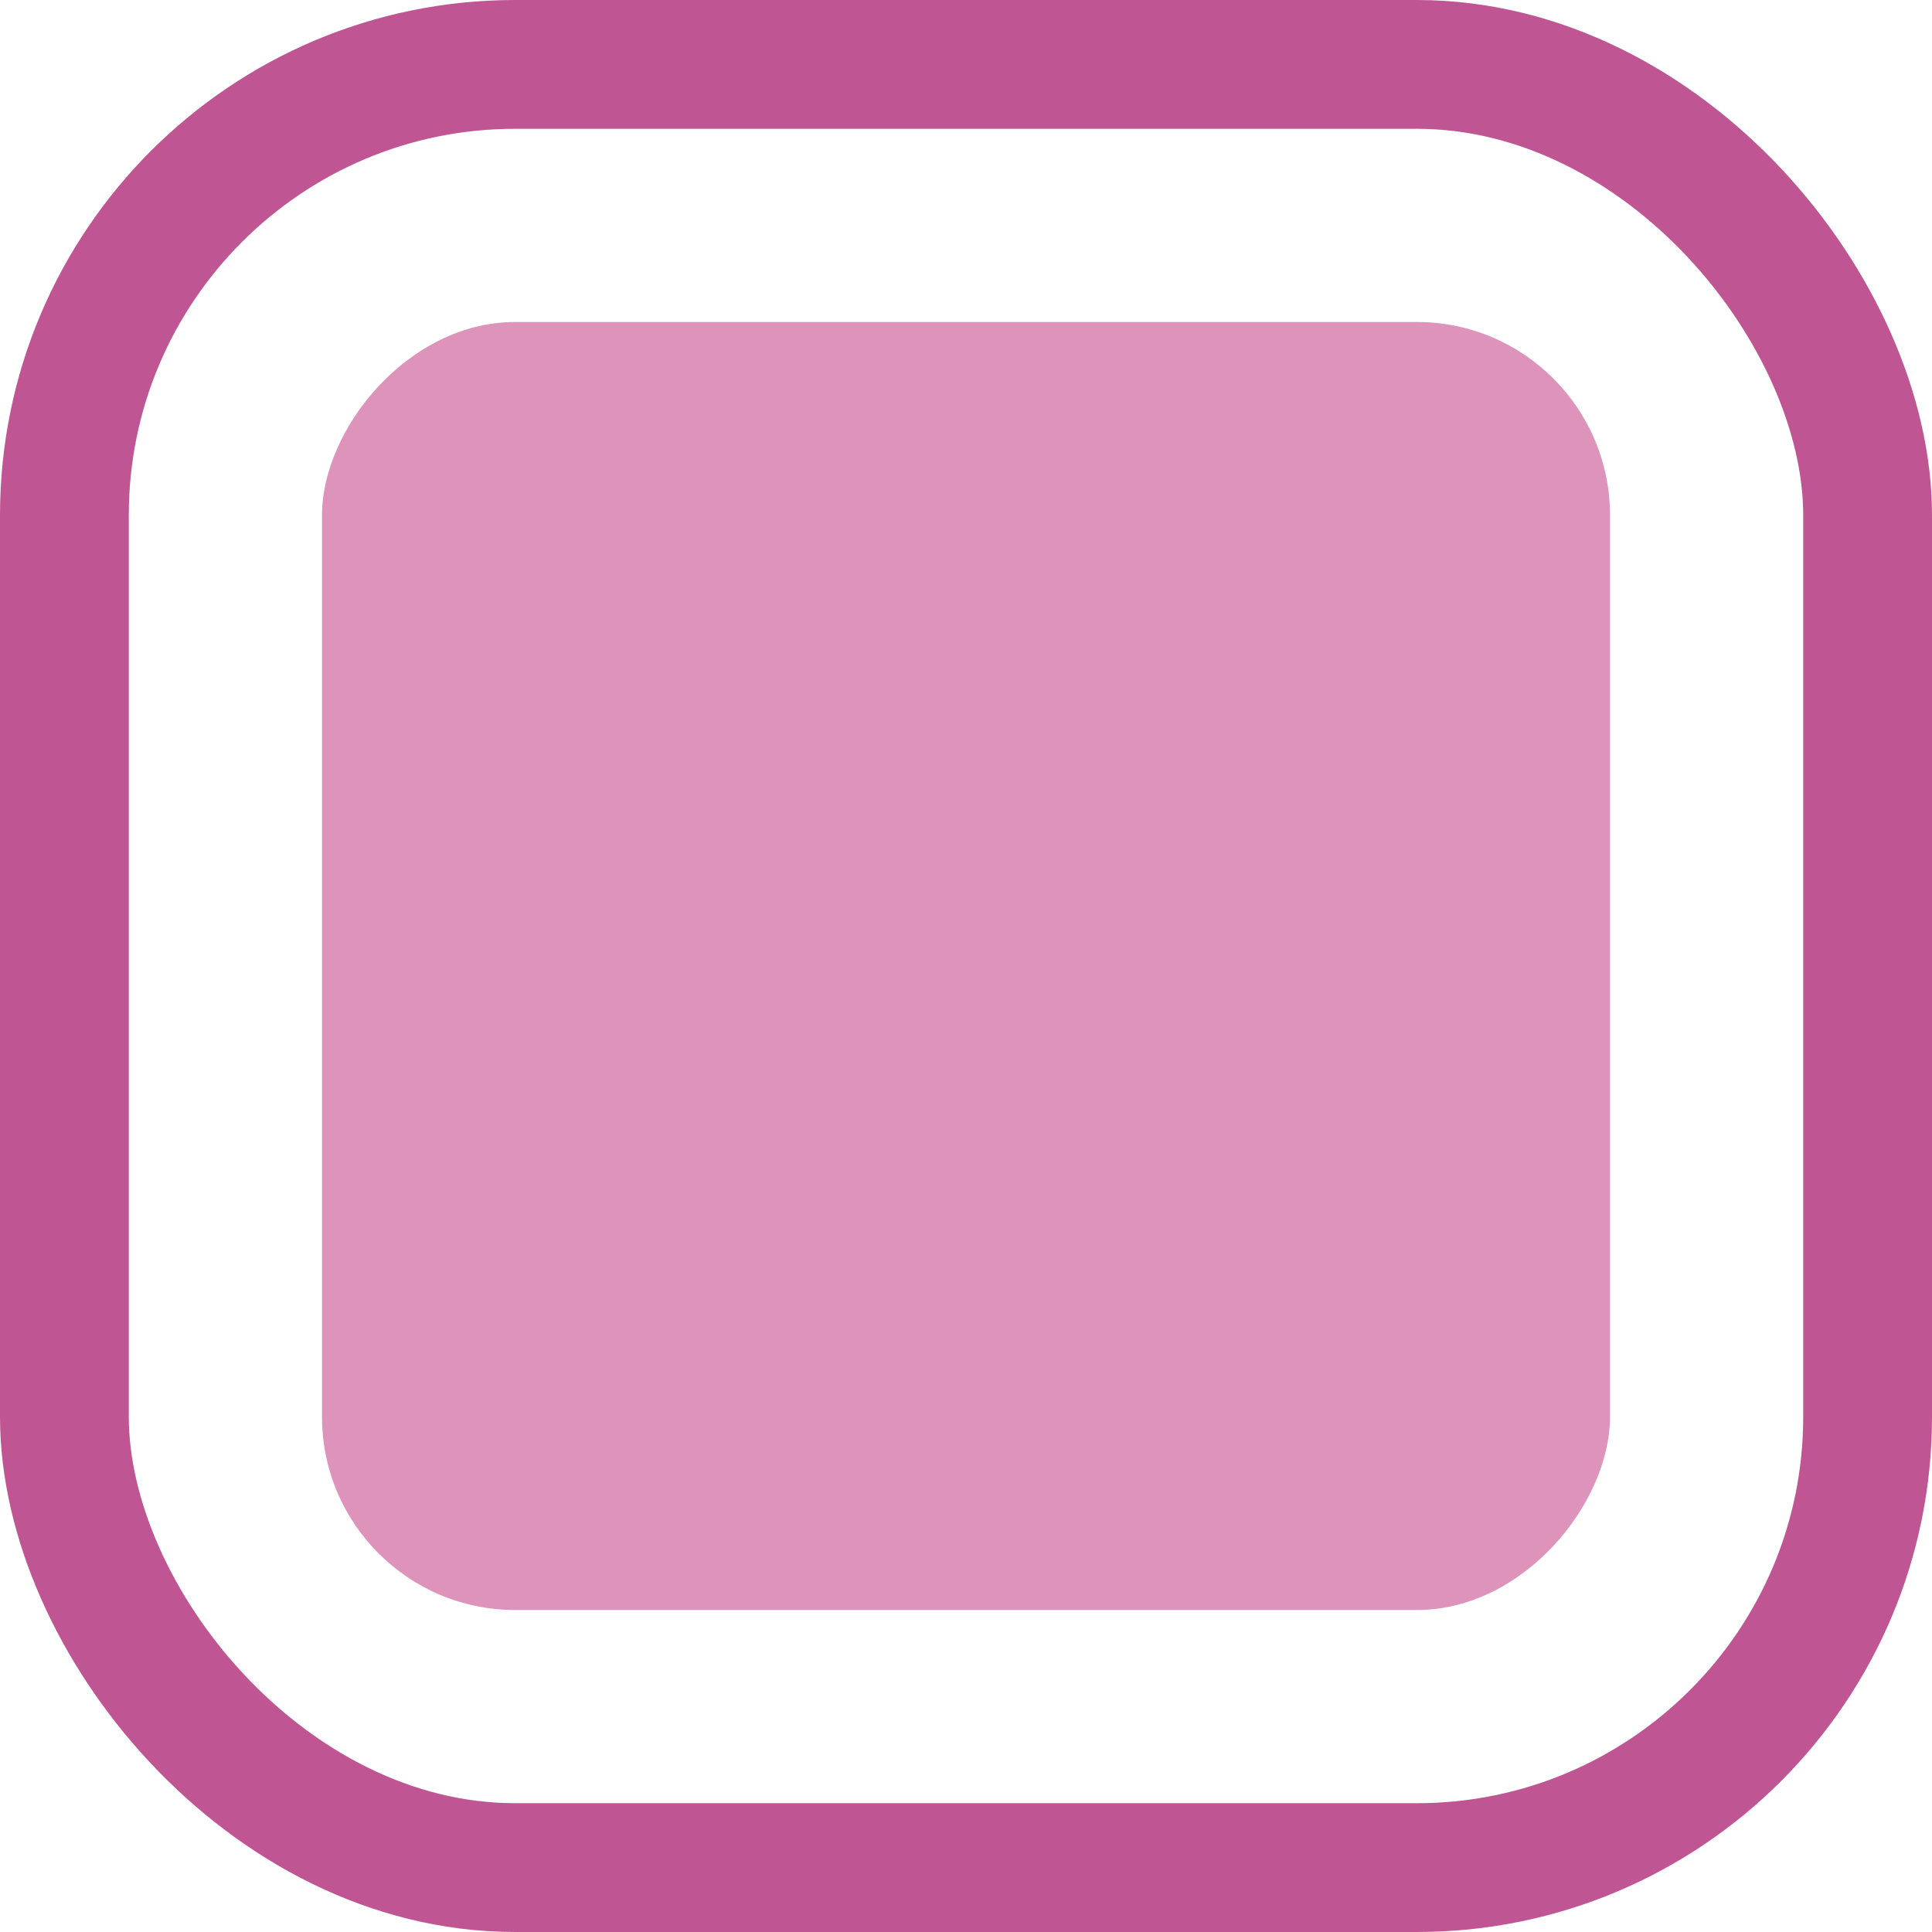 <?xml version="1.0" encoding="UTF-8"?>
<svg width="30px" height="30px" viewBox="0 0 30 30" version="1.1" xmlns="http://www.w3.org/2000/svg" xmlns:xlink="http://www.w3.org/1999/xlink">
    <title>Group 4</title>
    <g id="Page-1" stroke="none" stroke-width="1" fill="none" fill-rule="evenodd">
        <g id="Artboard" transform="translate(-912, -327)">
            <g id="Group-4" transform="translate(912, 327)">
                <rect id="Rectangle-Copy-49" stroke="#BF5693" stroke-width="2" x="1" y="1" width="28" height="28" rx="7"></rect>
                <rect id="Rectangle-Copy-50" fill="#DD93BA" transform="translate(15, 15) scale(1, -1) translate(-15, -15) " x="5" y="5" width="20" height="20" rx="3"></rect>
            </g>
        </g>
    </g>
</svg>